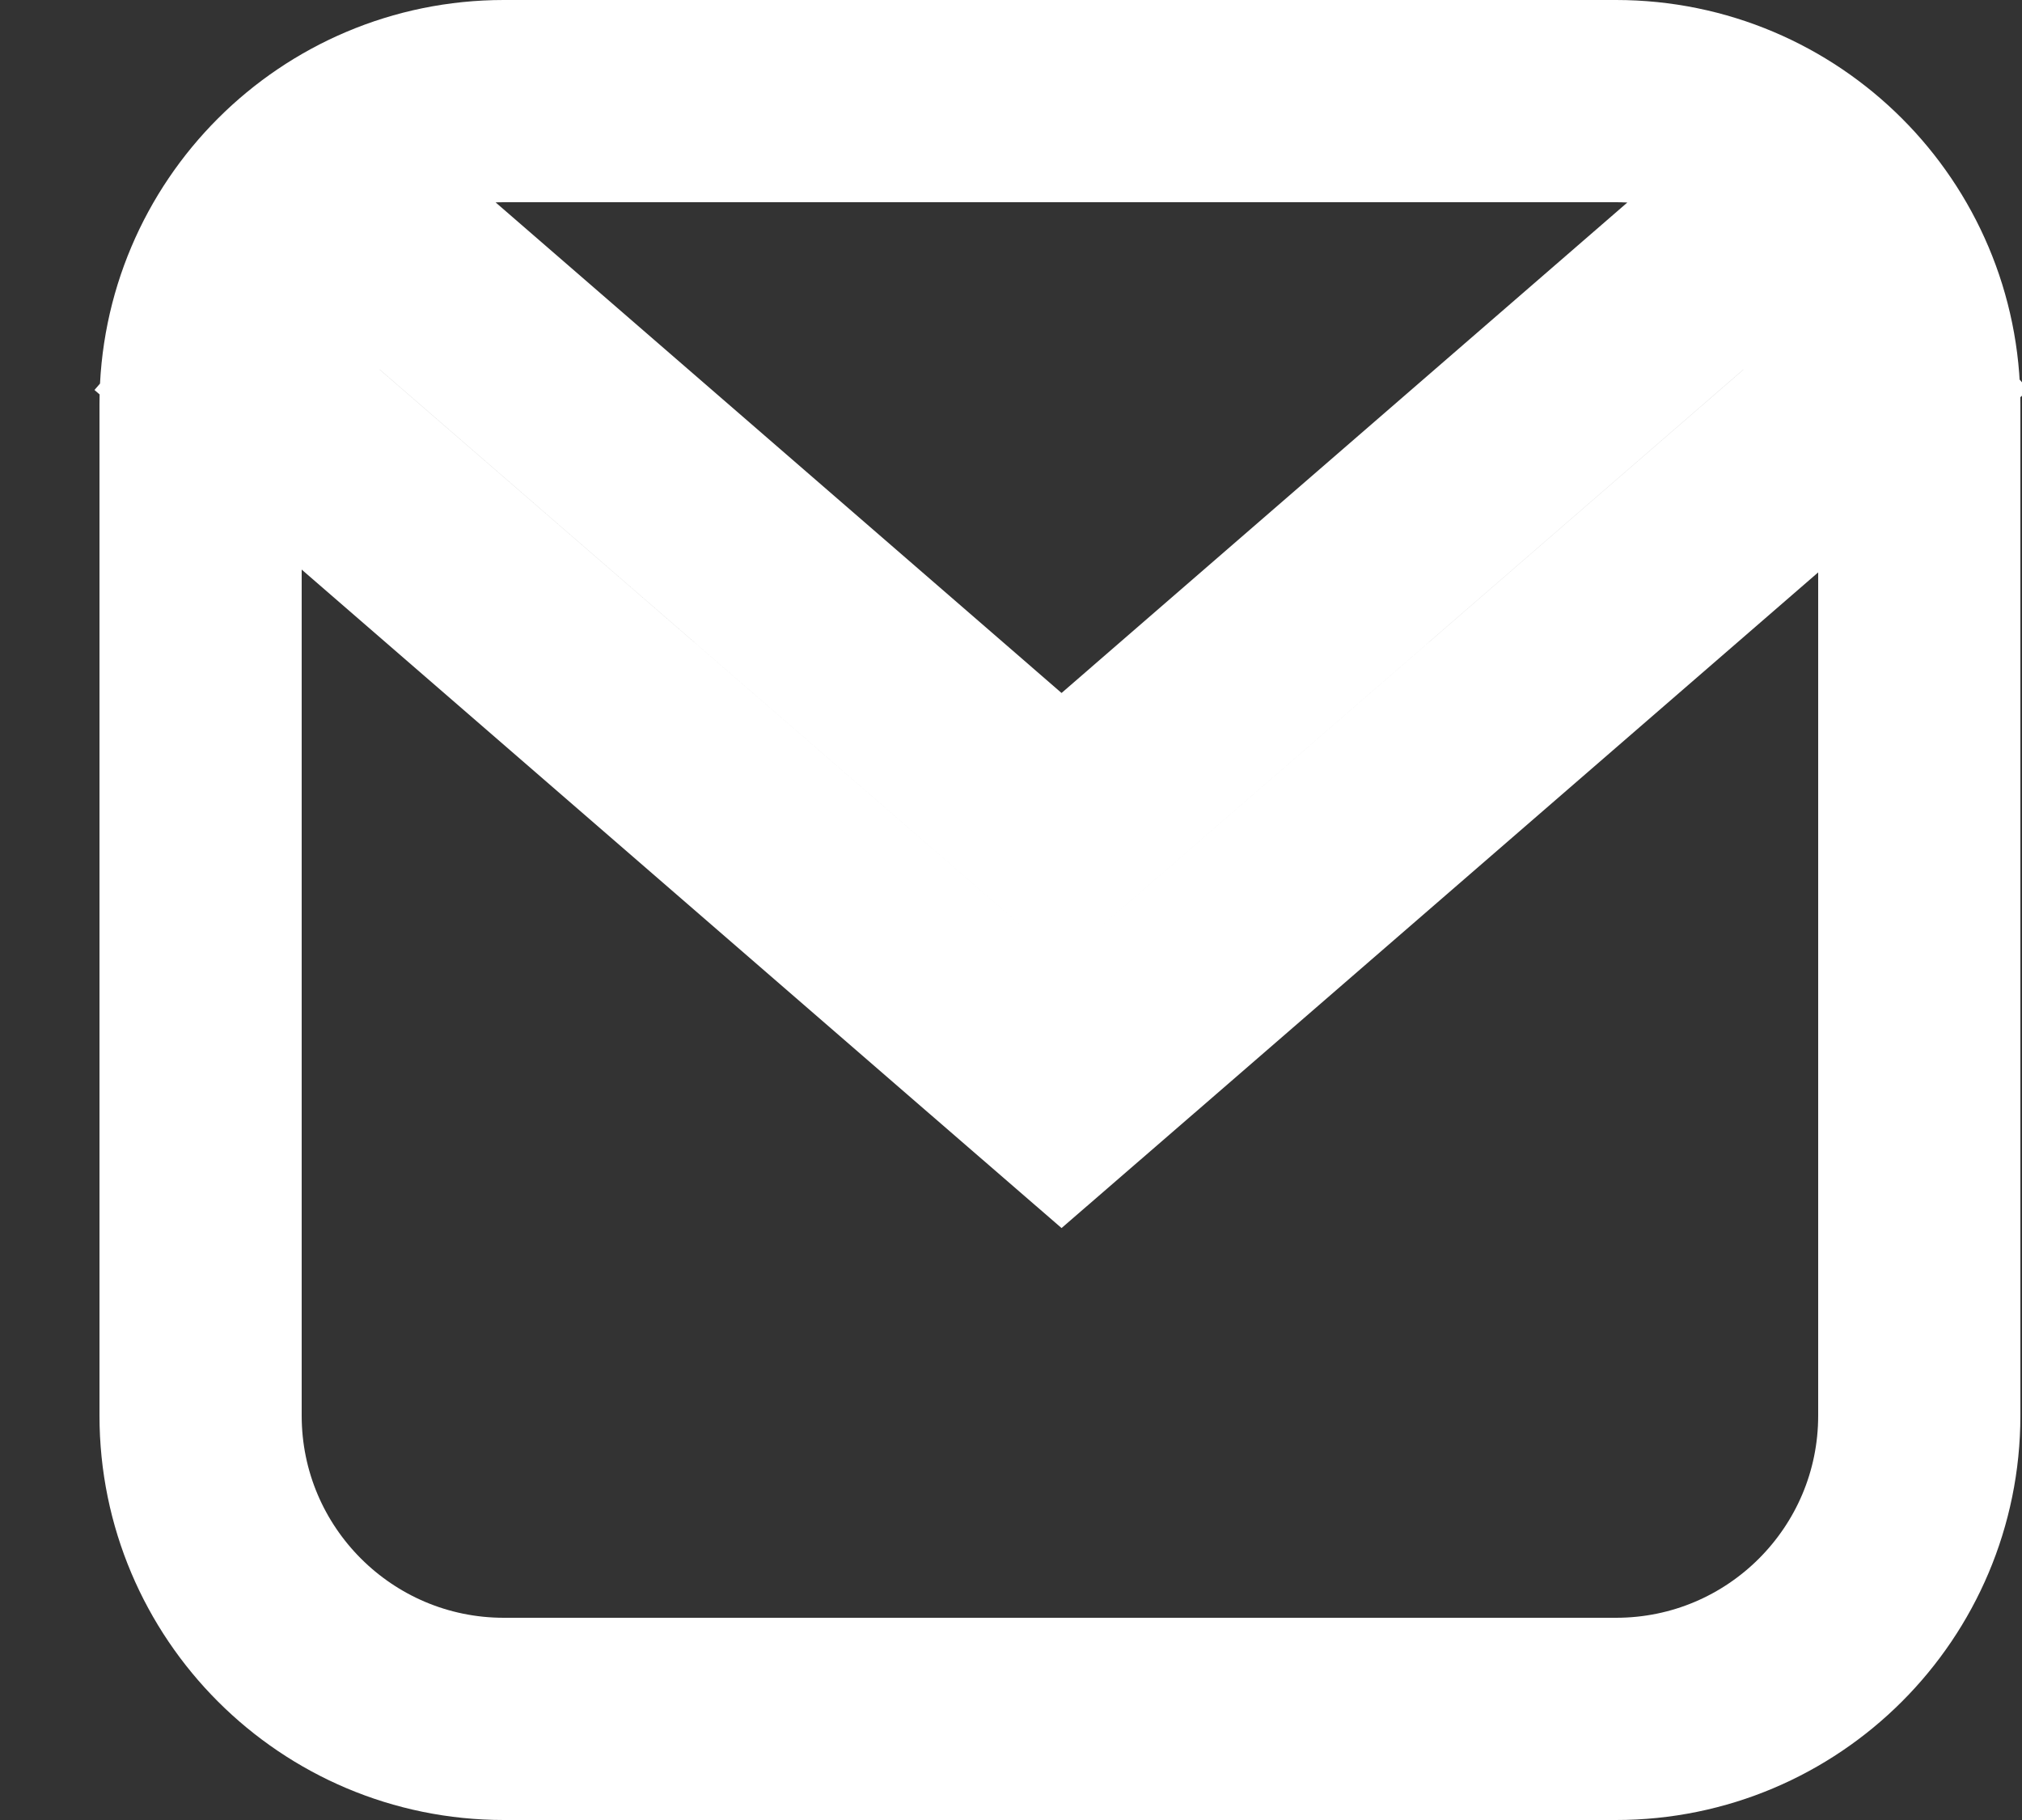 <svg width="20" height="18" viewBox="0 0 20 18" fill="none" xmlns="http://www.w3.org/2000/svg">
<rect x="0" y="0" width="20" height="18" fill="#333333" stroke="none"/>
<path d="M9.845 10.256L10.5 10.823L11.155 10.256L18.655 3.756L17.345 2.244L10.5 8.177L3.655 2.244L2.345 3.756L9.845 10.256ZM4.984 1H15.984C17.641 1 18.984 2.343 18.984 4V14C18.984 15.657 17.641 17 15.984 17H4.984C3.328 17 1.984 15.657 1.984 14V4C1.984 2.343 3.328 1 4.984 1Z" stroke="white" stroke-width="2"/>
</svg>
